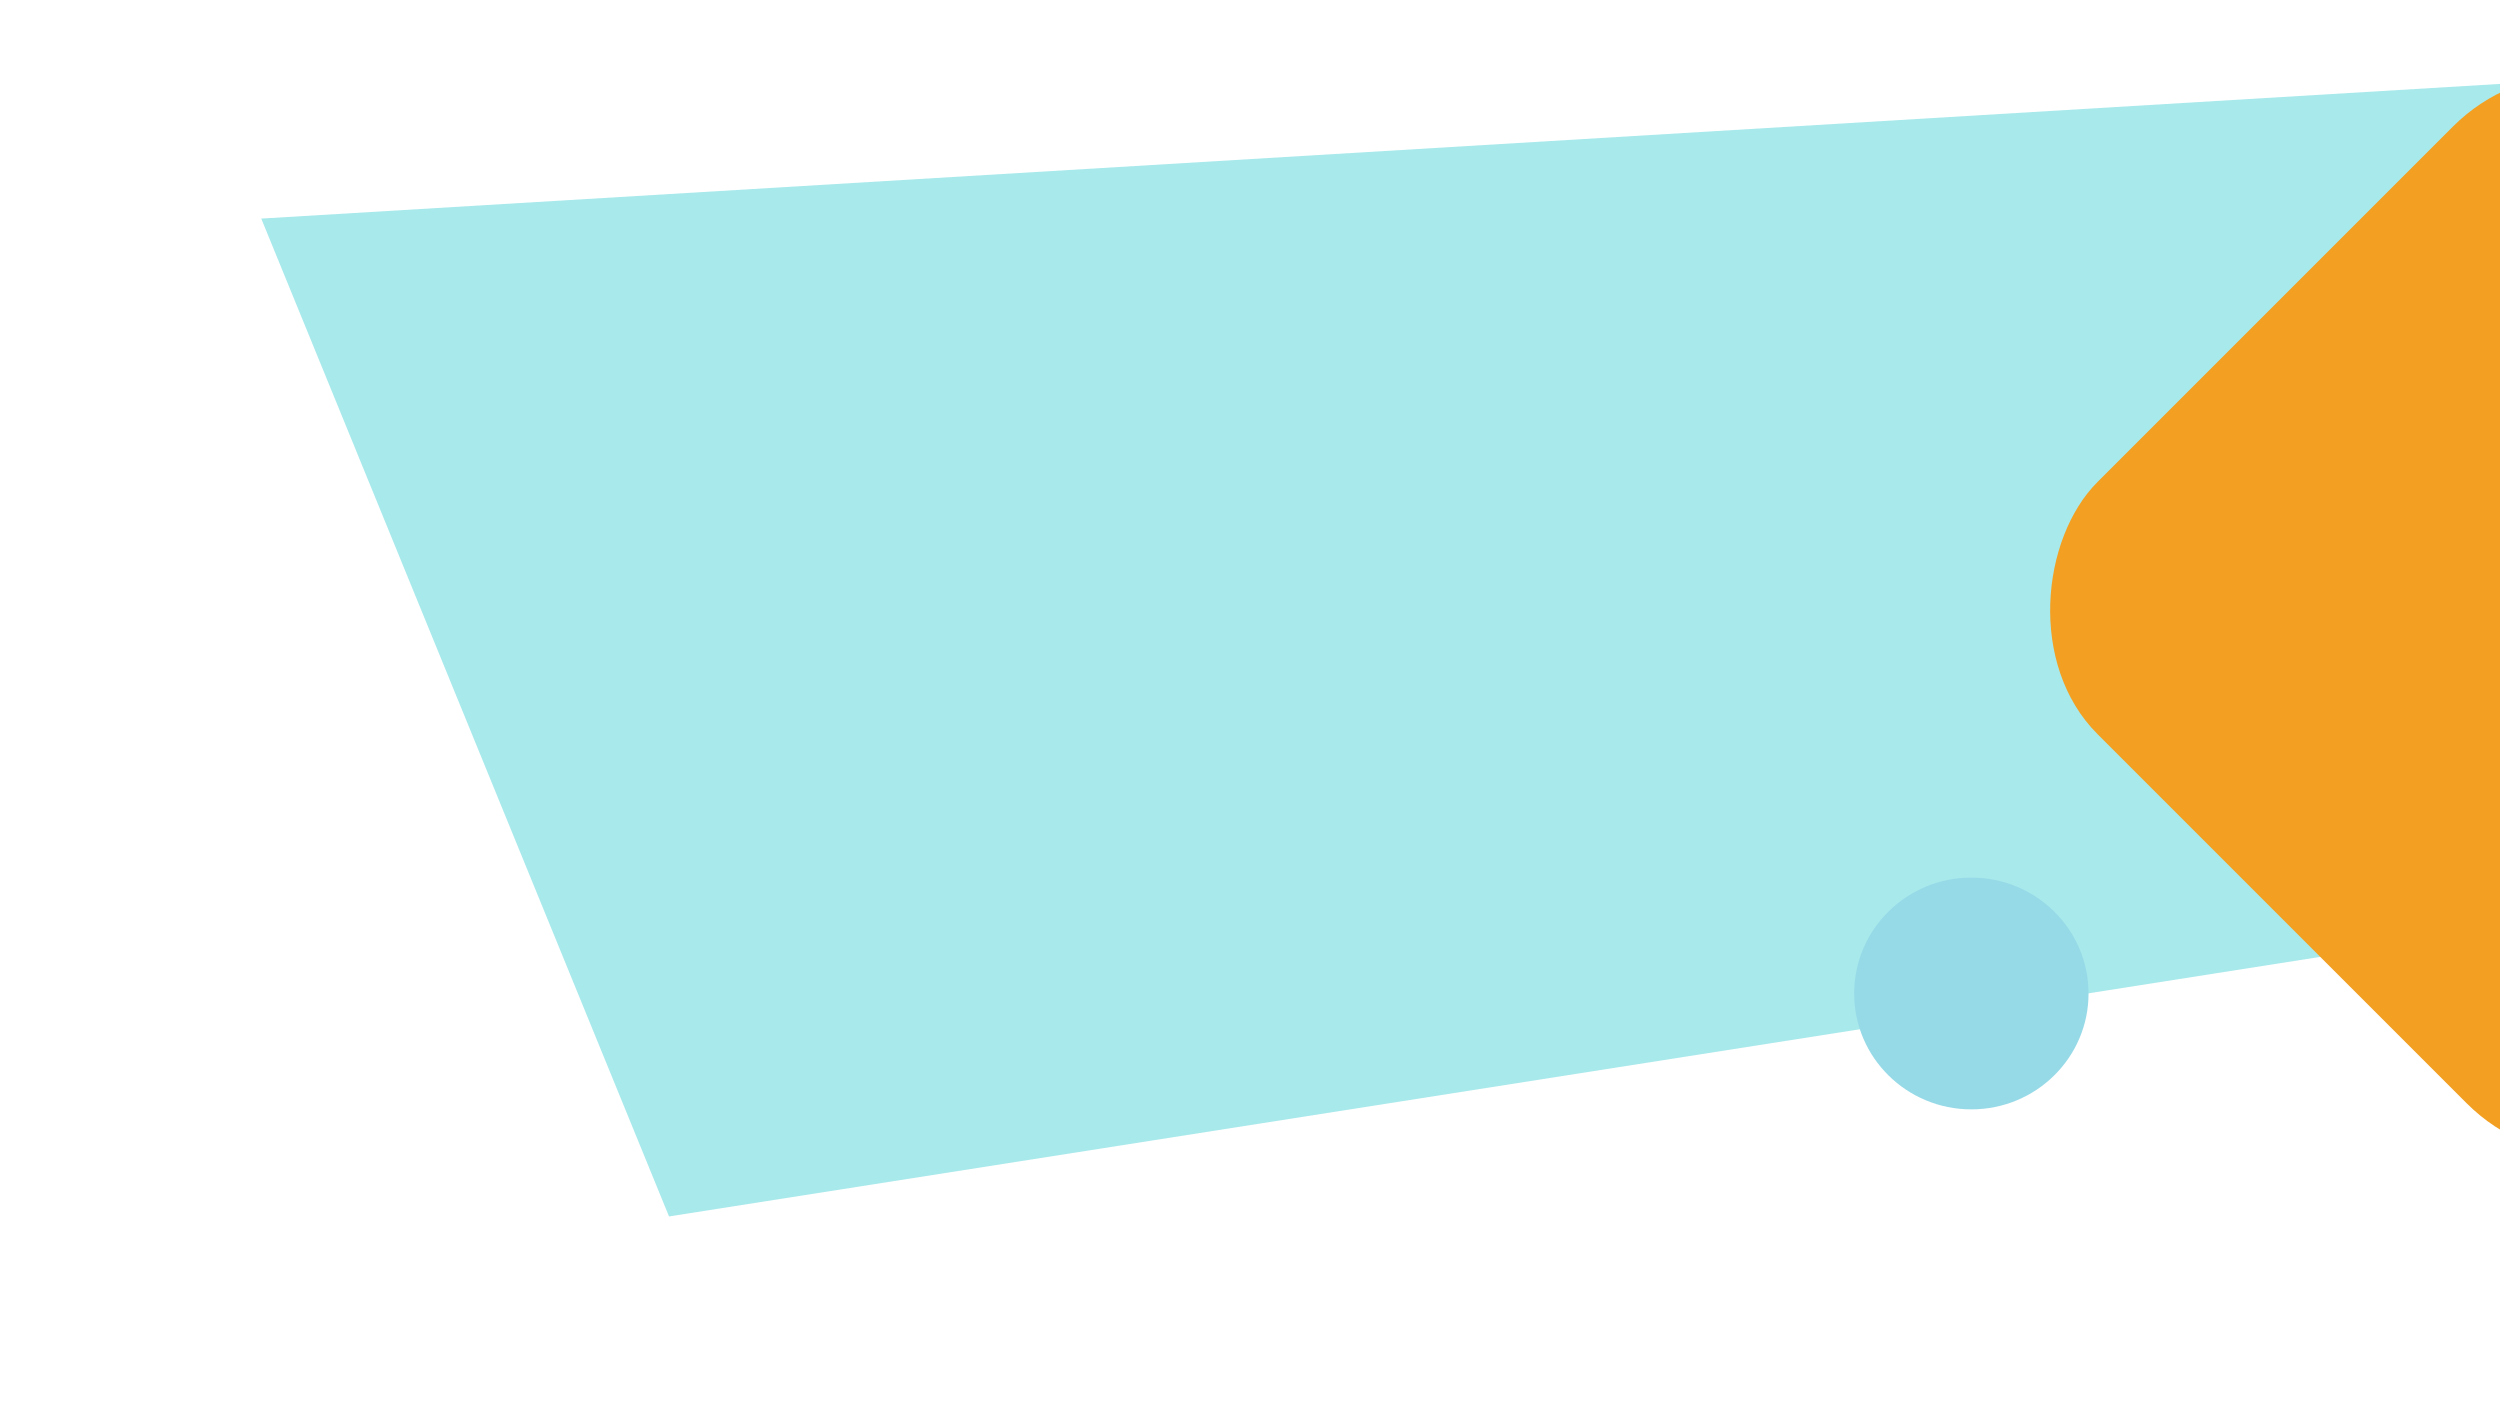 <svg xmlns="http://www.w3.org/2000/svg" xmlns:xlink="http://www.w3.org/1999/xlink" width="1920" height="1080" viewBox="0 0 1920 1080">
  <defs>
    <clipPath id="clip-Web_1920_1">
      <rect width="1920" height="1080"/>
    </clipPath>
  </defs>
  <g id="Web_1920_1" data-name="Web 1920 – 1" clip-path="url(#clip-Web_1920_1)">
    <rect width="1920" height="1080" fill="rgba(255,255,255,0)"/>
    <path id="Path_1" data-name="Path 1" d="M86.824-233.744,1795.756-7.016V634.143L248.014,578.281,86.824-233.744Z" transform="translate(160.012 413.884) rotate(-11)" fill="rgba(72,209,213,0.47)"/>
    <rect id="Rectangle_1" data-name="Rectangle 1" width="675" height="660" rx="137" transform="translate(1980.757 0.299) rotate(45)" fill="#f29f22"/>
    <ellipse id="Ellipse_1" data-name="Ellipse 1" cx="90" cy="89" rx="90" ry="89" transform="translate(1424 674)" fill="#97dae7"/>
  </g>
</svg>
